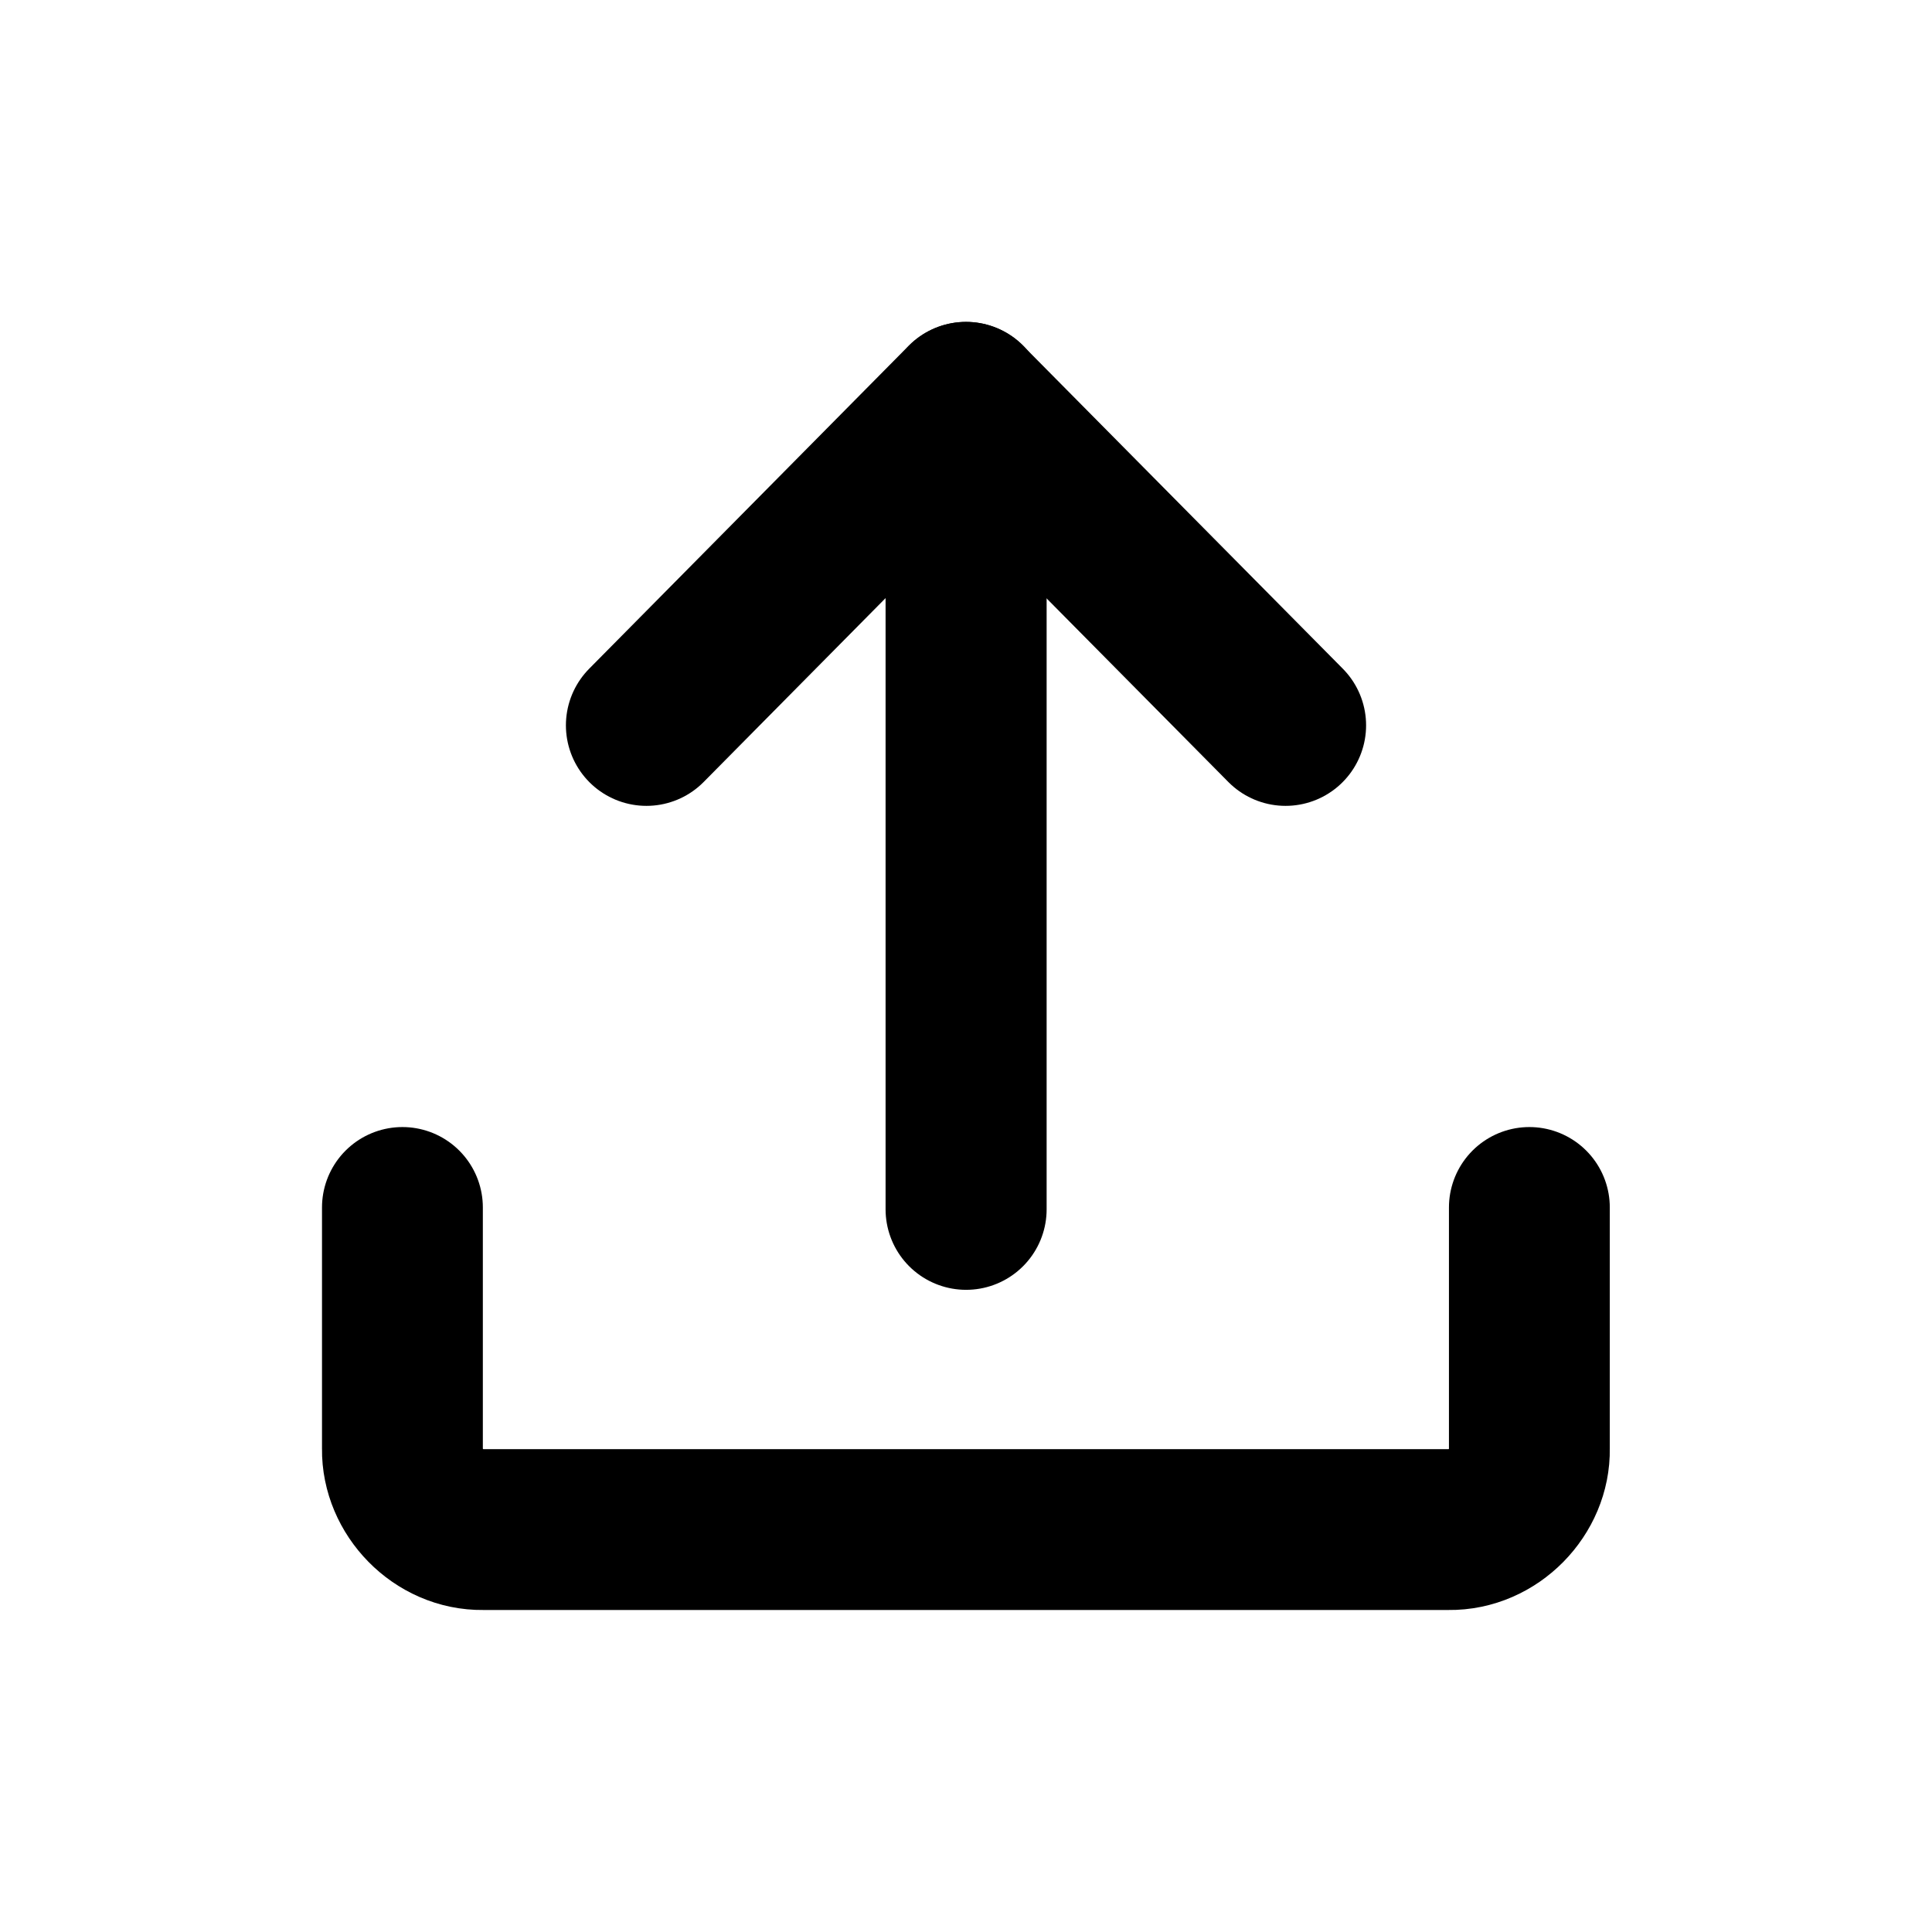 <?xml version="1.0" encoding="UTF-8" standalone="no"?>
<svg
   width="36"
   height="36"
   viewBox="0 0 9.525 9.525"
   version="1.1"
   id="svg8"
   xmlns="http://www.w3.org/2000/svg"
   xmlns:svg="http://www.w3.org/2000/svg"
   xmlns:rdf="http://www.w3.org/1999/02/22-rdf-syntax-ns#"
   xmlns:cc="http://creativecommons.org/ns#"
   xmlns:dc="http://purl.org/dc/elements/1.1/">
  <defs
     id="defs2" />
  <path
     style="fill:none;stroke:#000000;stroke-width:0.793;stroke-linecap:round;stroke-linejoin:round;stroke-miterlimit:4;stroke-dasharray:none;stroke-opacity:1"
     d="m 1.984,5.953 v 1.191 c -0.003,0.209 0.178,0.4 0.397,0.397 l 4.762,-6.4e-6 c 0.219,0.003 0.401,-0.188 0.397,-0.397 l 4.3e-6,-1.191"
     id="path4" />
  <path
     style="fill:none;stroke:#000000;stroke-width:0.794;stroke-linecap:round;stroke-linejoin:round;stroke-miterlimit:4;stroke-dasharray:none;stroke-opacity:1"
     d="M 4.763,5.962 V 1.984"
     id="path3" />
  <path
     style="fill:none;stroke:#000000;stroke-width:0.794;stroke-linecap:round;stroke-linejoin:round;stroke-miterlimit:4;stroke-dasharray:none;stroke-opacity:1"
     d="M 3.187,3.576 4.762,1.984 6.338,3.576"
     id="path2" />
  <path
     style="fill:none;stroke:none;stroke-width:0;stroke-linecap:round;stroke-linejoin:round;stroke-miterlimit:4;stroke-dasharray:none;stroke-opacity:1"
     d="M 0,9.525 H 9.525 V 0 H 0 Z"
     id="path1" />
</svg>
